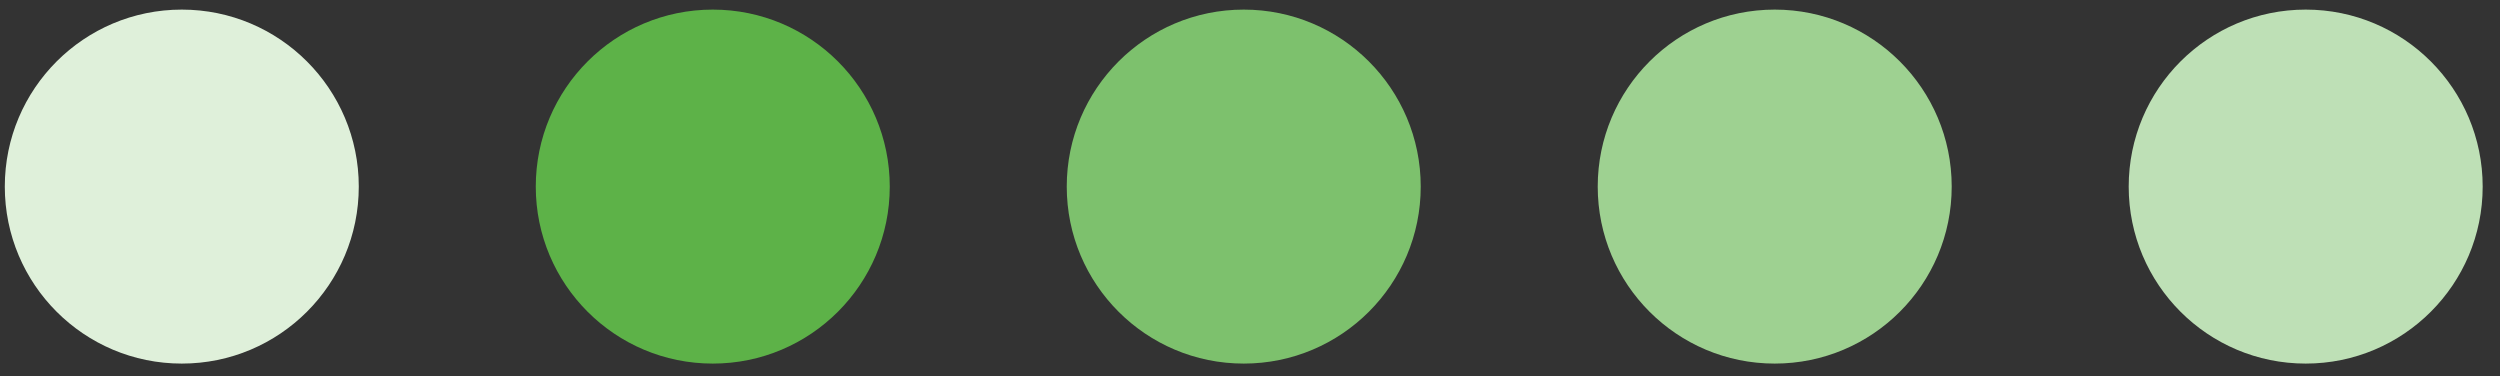 <svg width="113" height="17" viewBox="0 0 113 17" fill="none" xmlns="http://www.w3.org/2000/svg">
<rect x="0" y="0" width="113" height="17" fill="#333333" stroke="none"/>
<circle cx="8.217" cy="8.434" r="8" fill="#DFF0DA"/>
<circle cx="32.217" cy="8.434" r="8" fill="#5DB248"/>
<circle cx="56.217" cy="8.434" r="8" fill="#7DC16D"/>
<circle cx="80.217" cy="8.434" r="8" fill="#9ED191"/>
<circle cx="104.217" cy="8.434" r="8" fill="#BEE0B6"/>
</svg>
